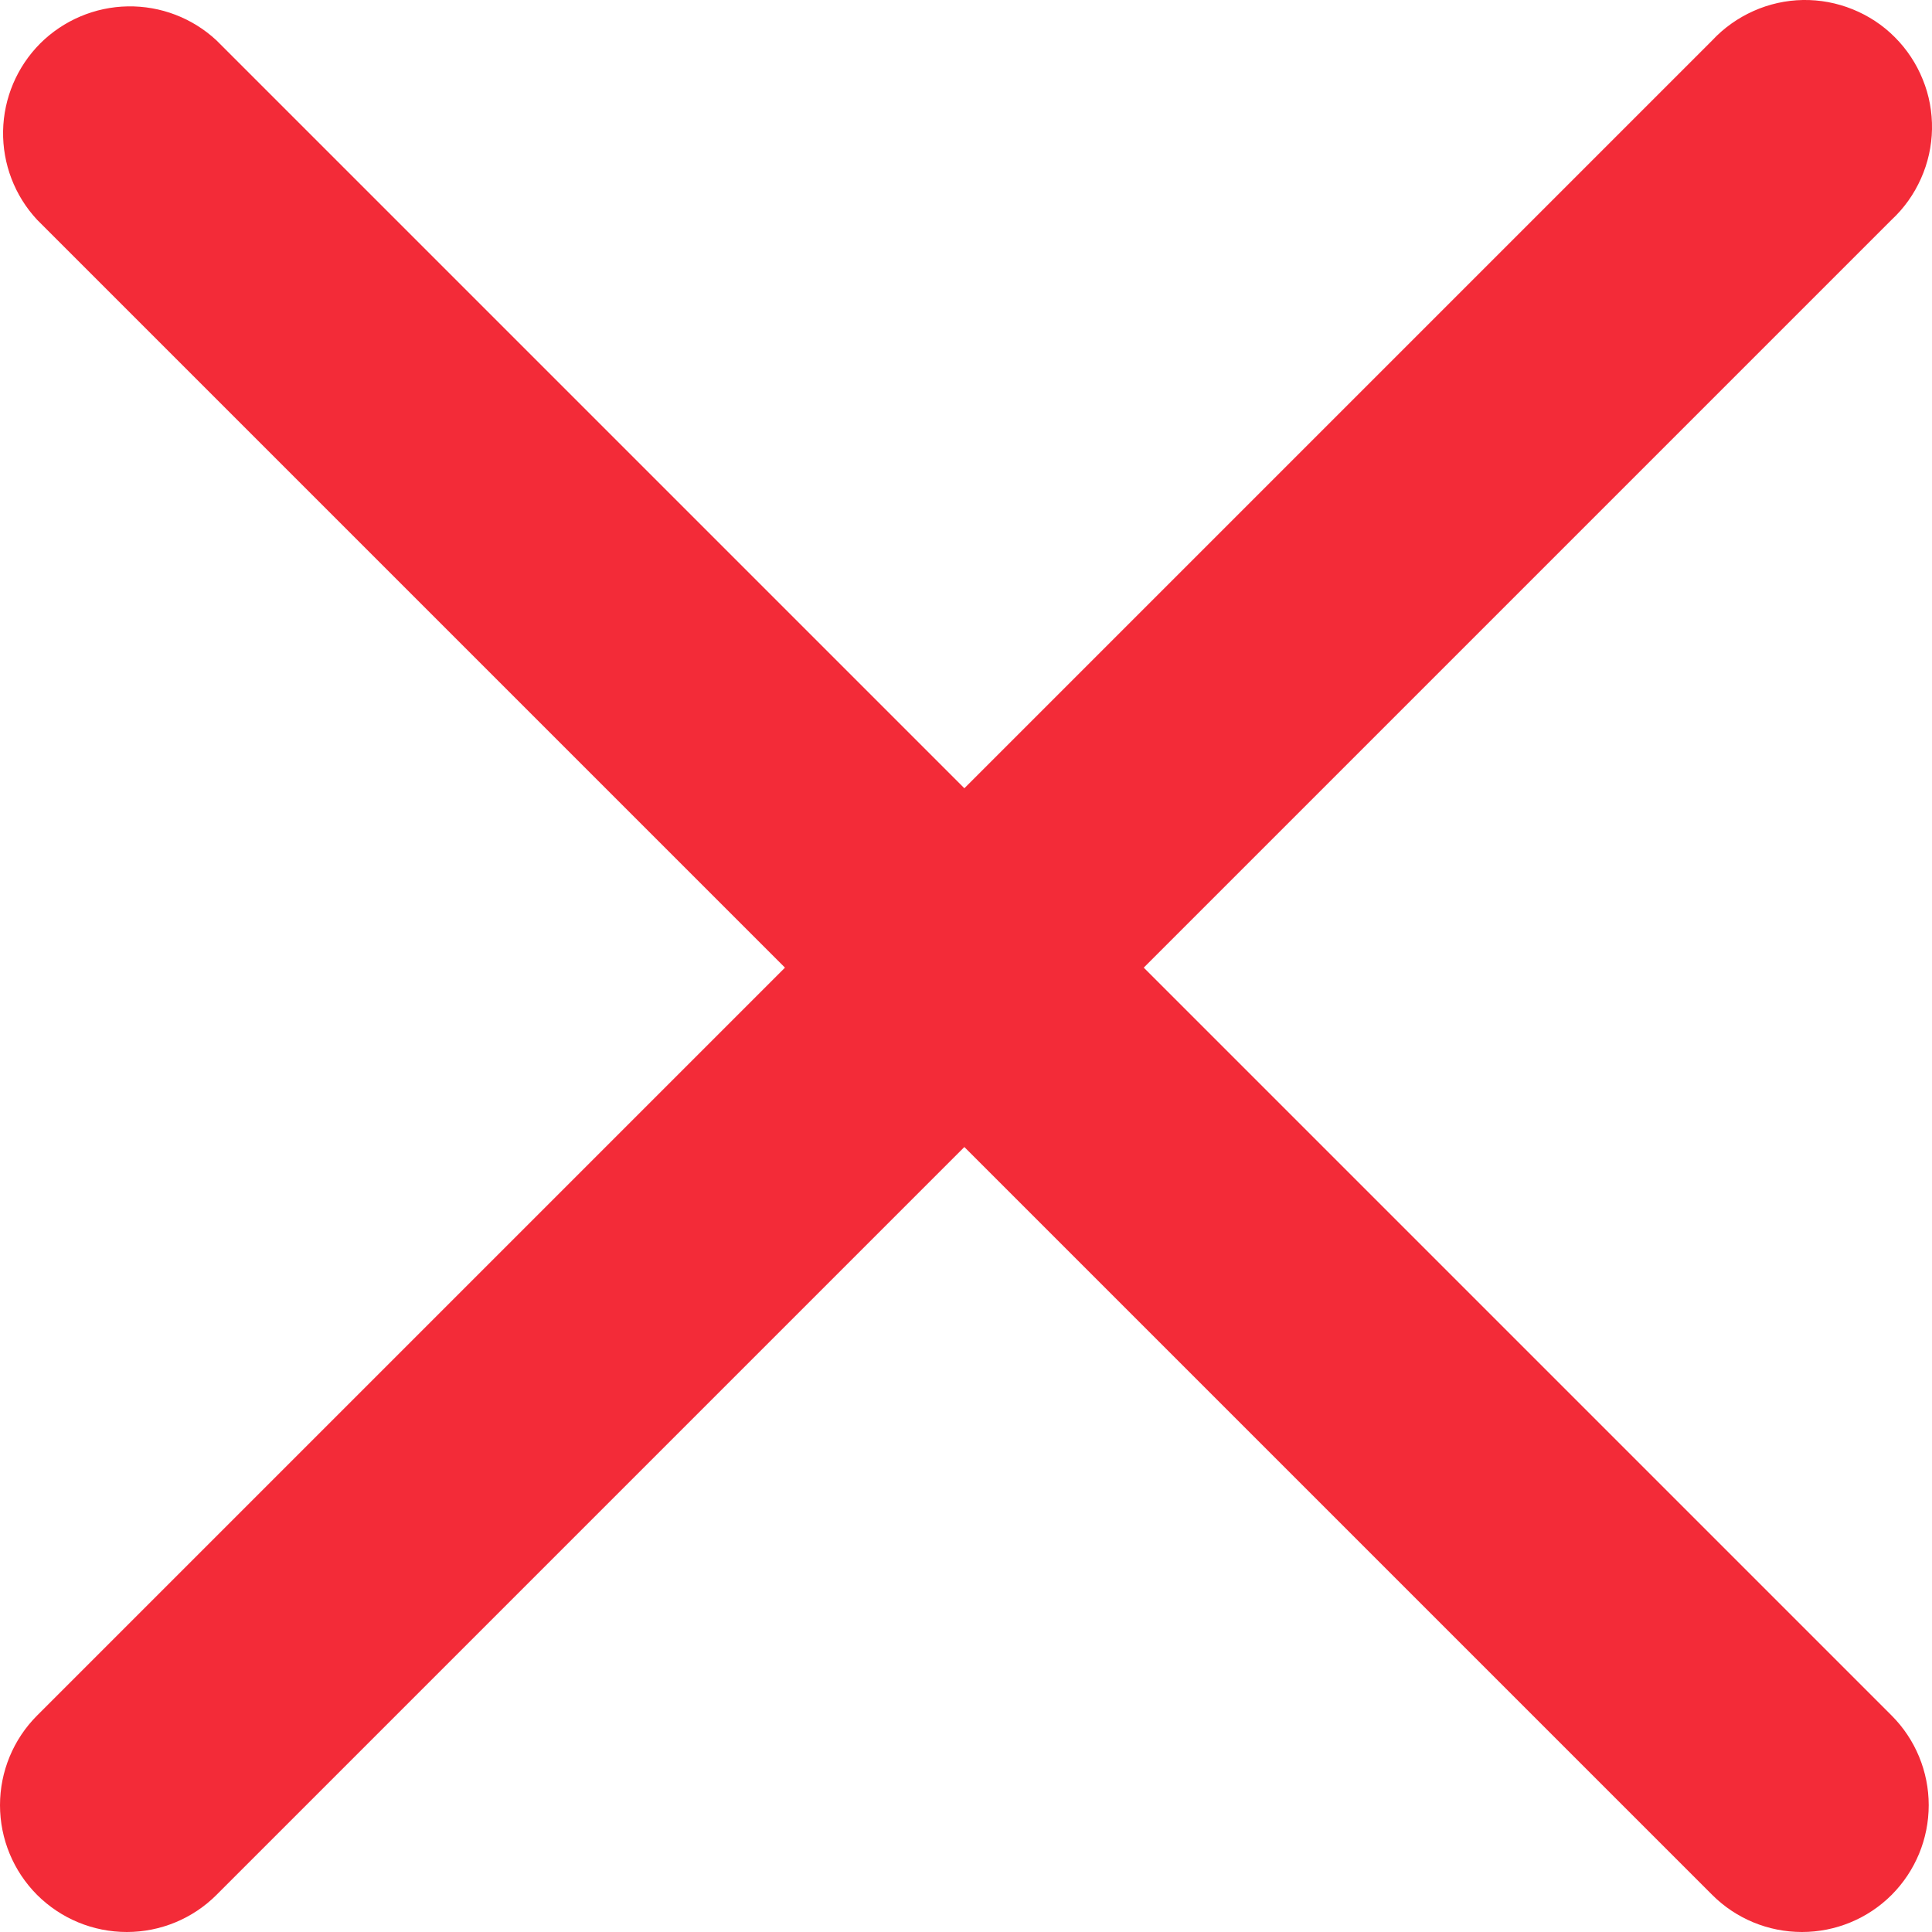 <svg width="20" height="20" viewBox="0 0 20 20" fill="none" xmlns="http://www.w3.org/2000/svg">
<path d="M11.84 10.017L19.582 2.275C19.711 2.155 19.814 2.01 19.886 1.848C19.958 1.687 19.997 1.513 20 1.337C20.003 1.16 19.971 0.985 19.904 0.822C19.838 0.658 19.74 0.51 19.615 0.385C19.491 0.26 19.342 0.162 19.178 0.096C19.015 0.03 18.84 -0.003 18.663 0C18.487 0.003 18.313 0.042 18.152 0.114C17.991 0.186 17.845 0.289 17.725 0.418L9.983 8.16L2.241 0.418C1.992 0.186 1.662 0.06 1.322 0.066C0.982 0.072 0.657 0.21 0.416 0.45C0.176 0.691 0.038 1.016 0.032 1.356C0.026 1.696 0.152 2.026 0.384 2.275L8.126 10.017L0.384 17.759C0.138 18.005 0 18.339 0 18.687C0 19.036 0.138 19.369 0.384 19.616C0.631 19.862 0.964 20 1.313 20C1.661 20 1.995 19.862 2.241 19.616L9.983 11.874L17.725 19.616C17.971 19.862 18.305 20 18.654 20C19.002 20 19.336 19.862 19.582 19.616C19.828 19.369 19.966 19.036 19.966 18.687C19.966 18.339 19.828 18.005 19.582 17.759L11.84 10.017Z" fill="#F32B38"/>
</svg>
